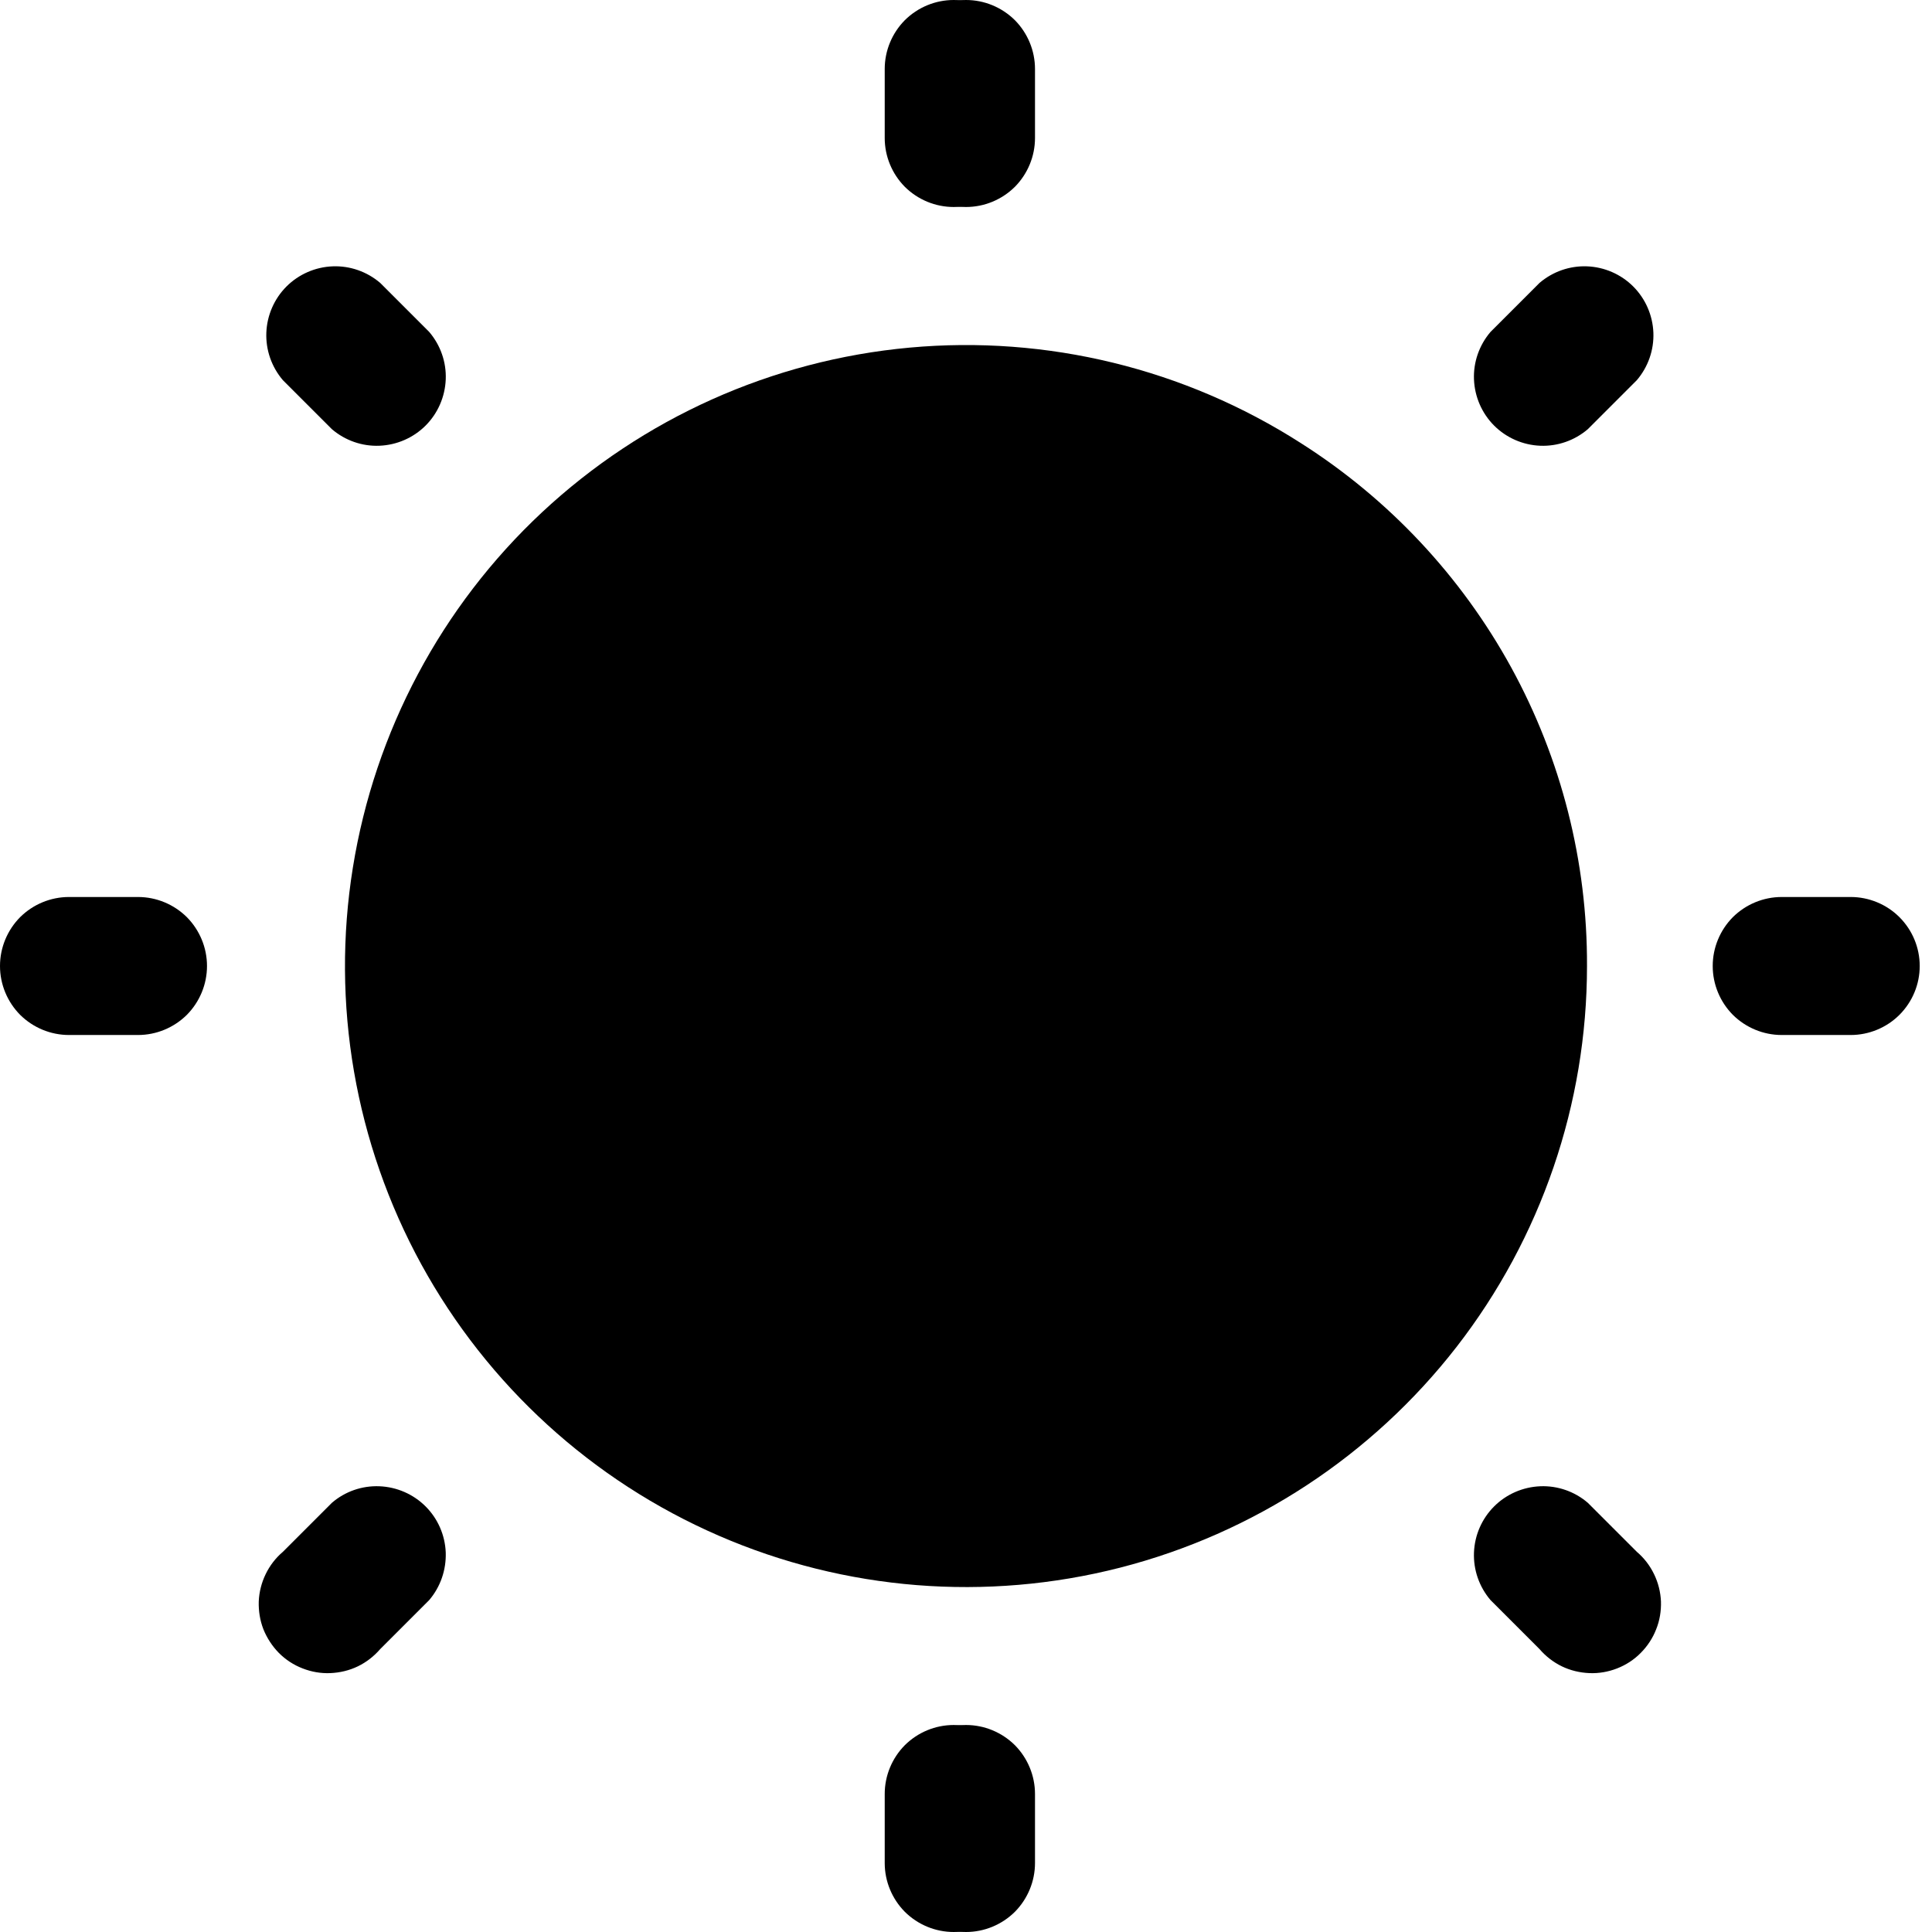 <svg viewBox="0 0 14 14" fill="currentColor" xmlns="http://www.w3.org/2000/svg"><circle cx="6.996" cy="7.07" r="4.2" fill="currentColor"></circle><path d="M7 12.5C6.867 12.5 6.74 12.553 6.646 12.646C6.553 12.74 6.5 12.867 6.5 13V13.5C6.5 13.633 6.553 13.76 6.646 13.854C6.74 13.947 6.867 14 7 14C7.133 14 7.26 13.947 7.354 13.854C7.447 13.76 7.5 13.633 7.5 13.5V13C7.5 12.867 7.447 12.74 7.354 12.646C7.26 12.553 7.133 12.5 7 12.5Z" fill="currentColor"></path><path d="M2.405 10.89L2.05 11.245C1.997 11.29 1.955 11.345 1.925 11.407C1.895 11.469 1.878 11.536 1.875 11.605C1.873 11.674 1.884 11.743 1.909 11.807C1.935 11.871 1.973 11.929 2.021 11.978C2.07 12.027 2.128 12.065 2.193 12.09C2.257 12.115 2.325 12.127 2.394 12.124C2.463 12.121 2.531 12.105 2.593 12.075C2.655 12.045 2.71 12.002 2.755 11.95L3.11 11.595C3.192 11.499 3.234 11.376 3.23 11.25C3.225 11.124 3.173 11.005 3.084 10.916C2.995 10.827 2.875 10.775 2.749 10.77C2.623 10.765 2.5 10.808 2.405 10.89Z" fill="currentColor"></path><path d="M1 6.5H0.5C0.367 6.5 0.24 6.553 0.146 6.646C0.053 6.74 0 6.867 0 7C0 7.133 0.053 7.26 0.146 7.354C0.24 7.447 0.367 7.5 0.5 7.5H1C1.133 7.5 1.26 7.447 1.354 7.354C1.447 7.26 1.5 7.133 1.5 7C1.5 6.867 1.447 6.74 1.354 6.646C1.26 6.553 1.133 6.5 1 6.5Z" fill="currentColor"></path><path d="M2.405 3.11C2.501 3.192 2.624 3.235 2.749 3.23C2.875 3.225 2.995 3.173 3.084 3.084C3.173 2.995 3.225 2.875 3.23 2.749C3.235 2.624 3.192 2.501 3.11 2.405L2.755 2.05C2.659 1.968 2.536 1.925 2.41 1.93C2.285 1.935 2.165 1.987 2.076 2.076C1.987 2.165 1.935 2.285 1.93 2.41C1.925 2.536 1.968 2.659 2.05 2.755L2.405 3.11Z" fill="currentColor"></path><path d="M7 1.5C7.133 1.5 7.26 1.447 7.354 1.354C7.447 1.26 7.5 1.133 7.5 1V0.5C7.5 0.367 7.447 0.24 7.354 0.146C7.26 0.053 7.133 0 7 0C6.867 0 6.74 0.053 6.646 0.146C6.553 0.24 6.5 0.367 6.5 0.5V1C6.5 1.133 6.553 1.26 6.646 1.354C6.74 1.447 6.867 1.5 7 1.5Z" fill="currentColor"></path><path d="M9.425 3.21C8.583 2.671 7.586 2.428 6.591 2.519C5.595 2.61 4.659 3.03 3.928 3.712C3.198 4.394 2.716 5.3 2.557 6.287C2.398 7.273 2.573 8.285 3.053 9.162C3.533 10.038 4.291 10.73 5.208 11.128C6.124 11.526 7.147 11.608 8.116 11.36C9.084 11.112 9.942 10.549 10.555 9.76C11.168 8.97 11.5 7.999 11.5 7C11.503 6.244 11.314 5.5 10.951 4.837C10.588 4.175 10.063 3.615 9.425 3.21ZM3.5 7C3.5 6.158 3.803 5.344 4.354 4.708C4.905 4.072 5.667 3.655 6.5 3.535V10.465C5.667 10.345 4.905 9.928 4.354 9.292C3.803 8.655 3.5 7.842 3.5 7Z" fill="currentColor"></path><path d="M6.911 12.5C7.043 12.5 7.171 12.553 7.264 12.646C7.358 12.74 7.411 12.867 7.411 13V13.5C7.411 13.633 7.358 13.76 7.264 13.854C7.171 13.947 7.043 14 6.911 14C6.778 14 6.651 13.947 6.557 13.854C6.464 13.76 6.411 13.633 6.411 13.5V13C6.411 12.867 6.464 12.74 6.557 12.646C6.651 12.553 6.778 12.5 6.911 12.5Z" fill="currentColor"></path><path d="M11.506 10.89L11.861 11.245C11.914 11.29 11.956 11.345 11.986 11.407C12.016 11.469 12.033 11.536 12.036 11.605C12.038 11.674 12.027 11.743 12.001 11.807C11.976 11.871 11.938 11.929 11.889 11.978C11.841 12.027 11.782 12.065 11.718 12.09C11.654 12.115 11.585 12.127 11.517 12.124C11.448 12.121 11.38 12.105 11.318 12.075C11.256 12.045 11.201 12.002 11.156 11.95L10.801 11.595C10.719 11.499 10.676 11.376 10.681 11.25C10.686 11.124 10.738 11.005 10.827 10.916C10.916 10.827 11.036 10.775 11.162 10.77C11.287 10.765 11.411 10.808 11.506 10.89Z" fill="currentColor"></path><path d="M12.911 6.5H13.411C13.543 6.5 13.671 6.553 13.764 6.646C13.858 6.74 13.911 6.867 13.911 7C13.911 7.133 13.858 7.26 13.764 7.354C13.671 7.447 13.543 7.5 13.411 7.5H12.911C12.778 7.5 12.651 7.447 12.557 7.354C12.464 7.26 12.411 7.133 12.411 7C12.411 6.867 12.464 6.74 12.557 6.646C12.651 6.553 12.778 6.5 12.911 6.5Z" fill="currentColor"></path><path d="M11.506 3.11C11.41 3.192 11.287 3.235 11.161 3.23C11.036 3.225 10.916 3.173 10.827 3.084C10.738 2.995 10.686 2.875 10.681 2.749C10.676 2.624 10.719 2.501 10.801 2.405L11.156 2.05C11.252 1.968 11.375 1.925 11.501 1.93C11.626 1.935 11.746 1.987 11.835 2.076C11.924 2.165 11.976 2.285 11.981 2.41C11.986 2.536 11.943 2.659 11.861 2.755L11.506 3.11Z" fill="currentColor"></path><path d="M6.911 1.5C6.778 1.5 6.651 1.447 6.557 1.354C6.464 1.26 6.411 1.133 6.411 1V0.5C6.411 0.367 6.464 0.24 6.557 0.146C6.651 0.053 6.778 0 6.911 0C7.043 0 7.171 0.053 7.264 0.146C7.358 0.24 7.411 0.367 7.411 0.5V1C7.411 1.133 7.358 1.26 7.264 1.354C7.171 1.447 7.043 1.5 6.911 1.5Z" fill="currentColor"></path></svg>